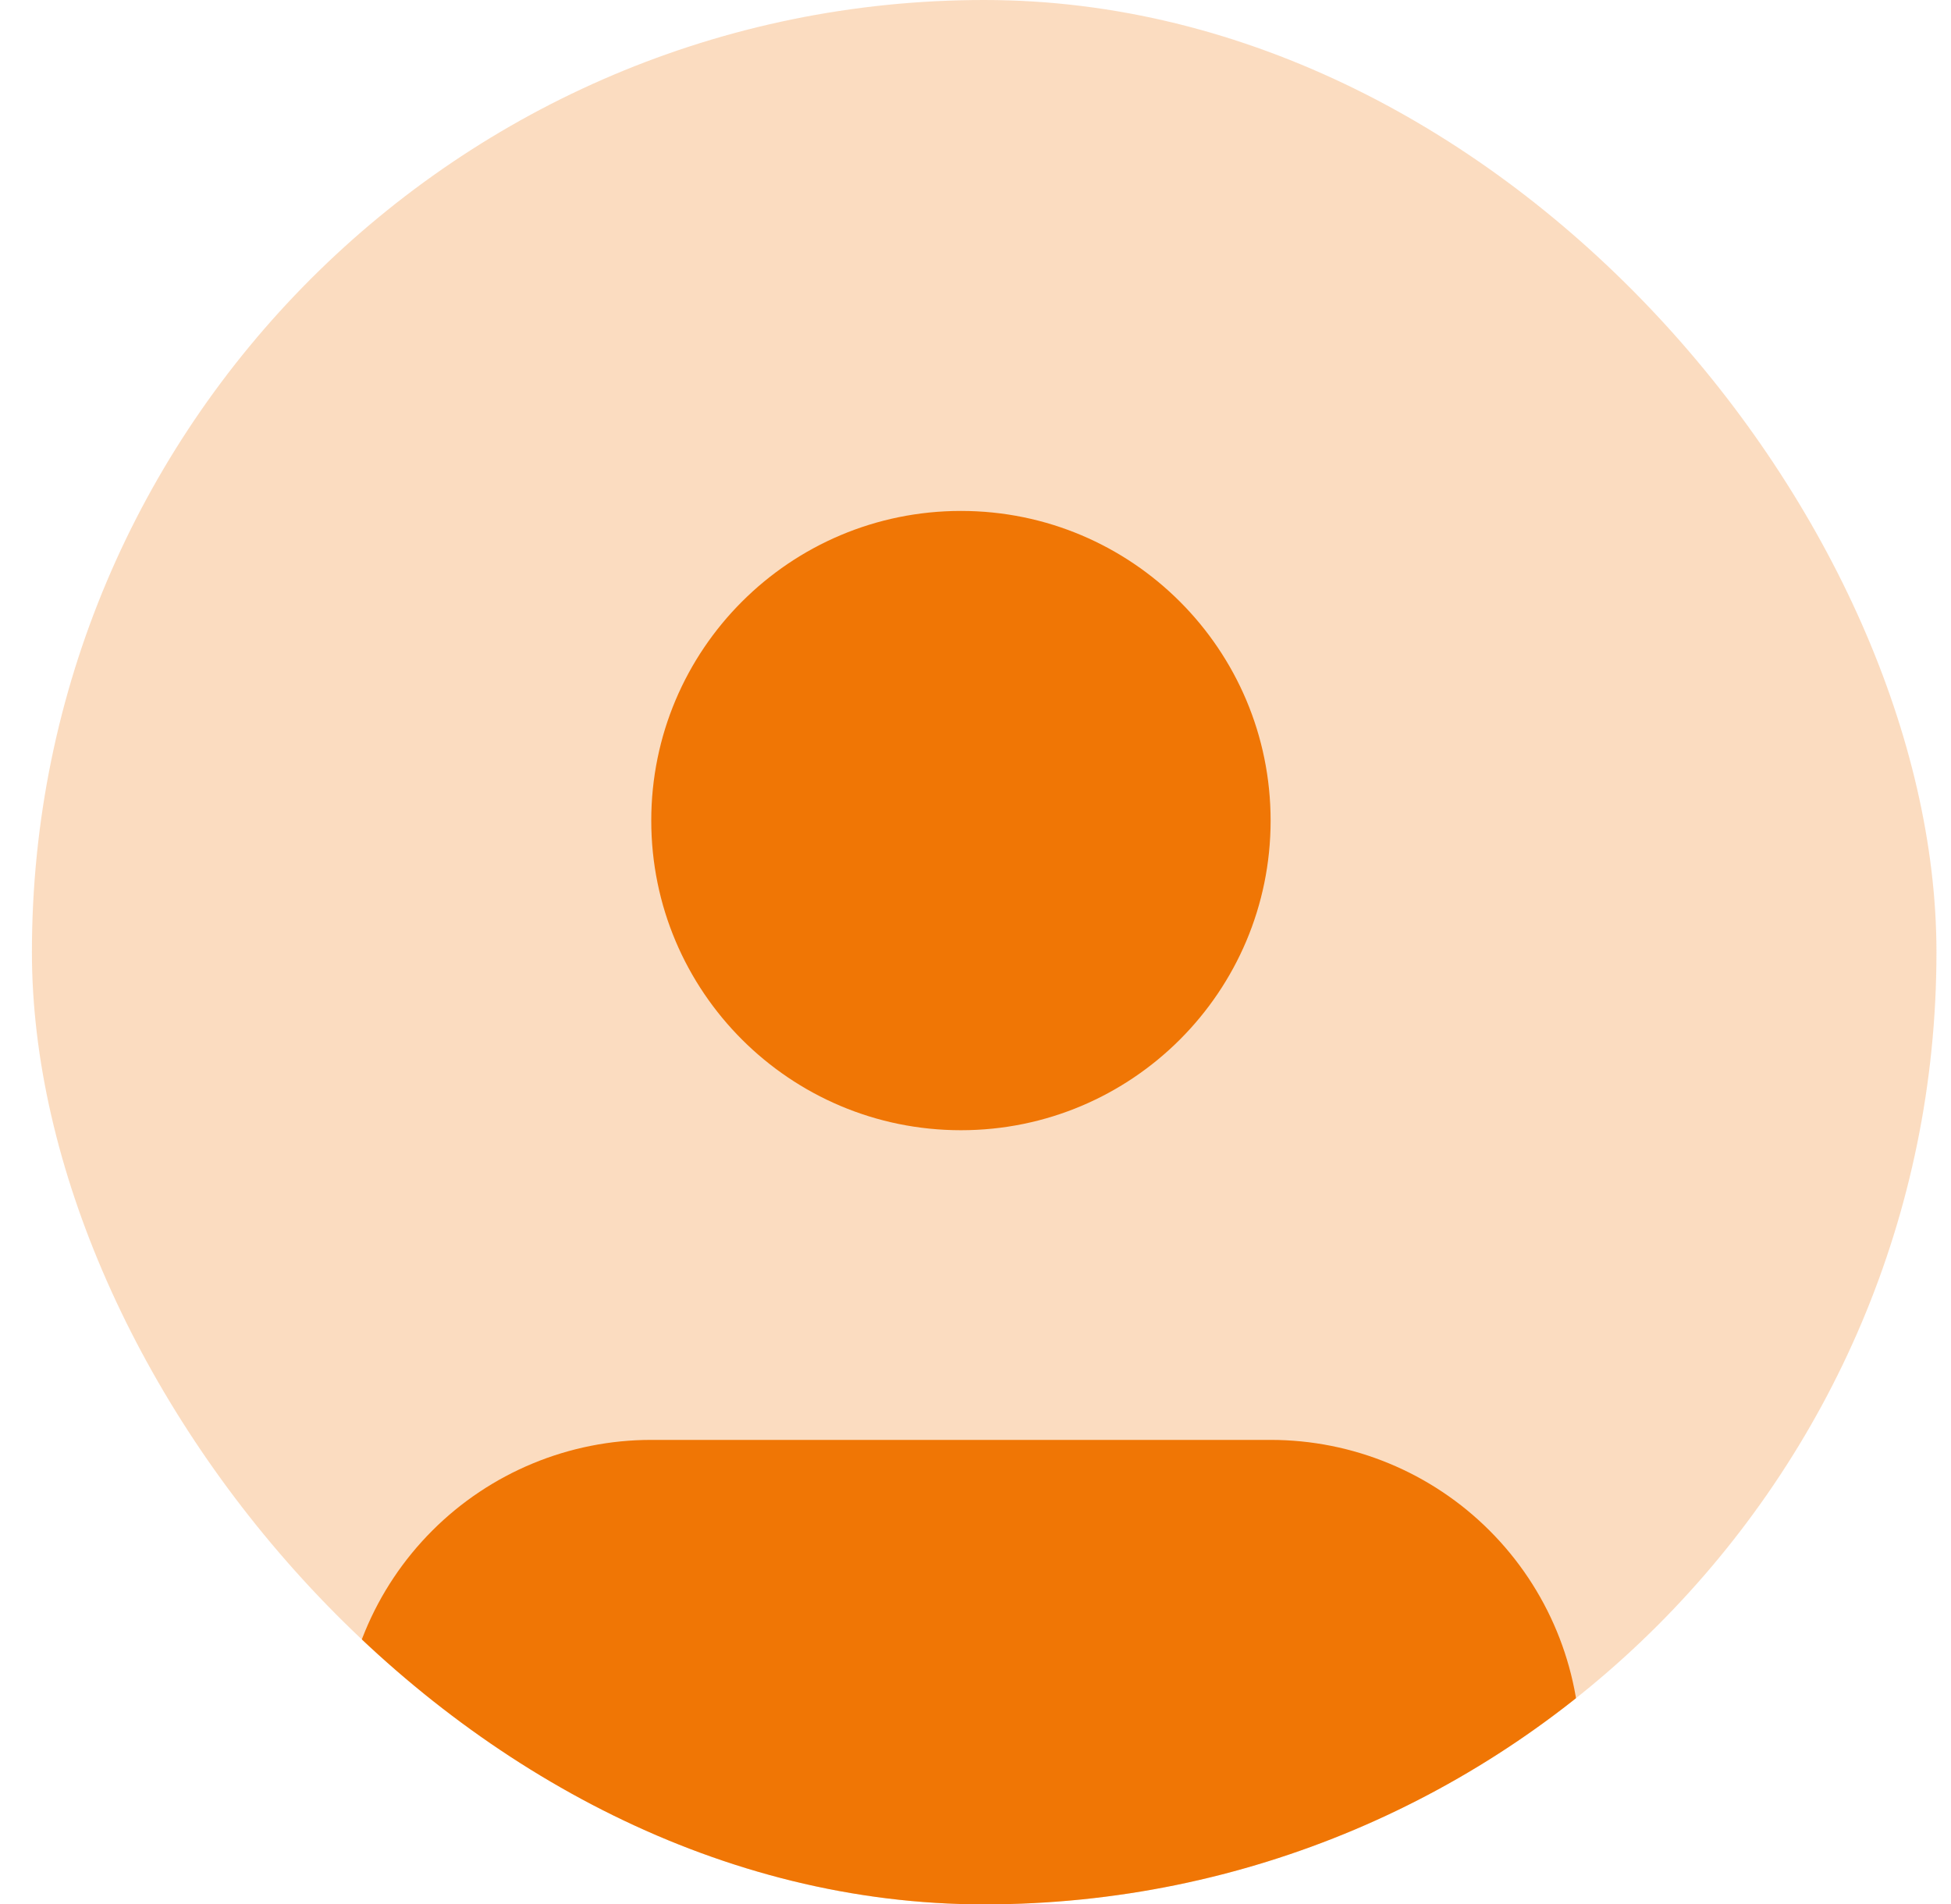 <svg width="42" height="41" viewBox="0 0 42 41" fill="none" xmlns="http://www.w3.org/2000/svg">
<g clip-path="url(#clip0_437_1663)">
<rect x="0.687" width="41" height="41" rx="20.5" fill="#F07605" fill-opacity="0.25"/>
<path d="M34.02 41V37.667C34.02 35.899 33.317 34.203 32.067 32.953C30.817 31.702 29.121 31 27.353 31H14.02C12.252 31 10.556 31.702 9.306 32.953C8.056 34.203 7.353 35.899 7.353 37.667V41" fill="#F07605"/>
<path d="M20.687 24.333C24.369 24.333 27.353 21.349 27.353 17.667C27.353 13.985 24.369 11 20.687 11C17.005 11 14.02 13.985 14.02 17.667C14.02 21.349 17.005 24.333 20.687 24.333Z" fill="#F07605"/>
</g>
<defs>
<clipPath id="clip0_437_1663">
<rect x="0.687" width="41" height="41" rx="20.5" fill="white"/>
</clipPath>
</defs>
</svg>
